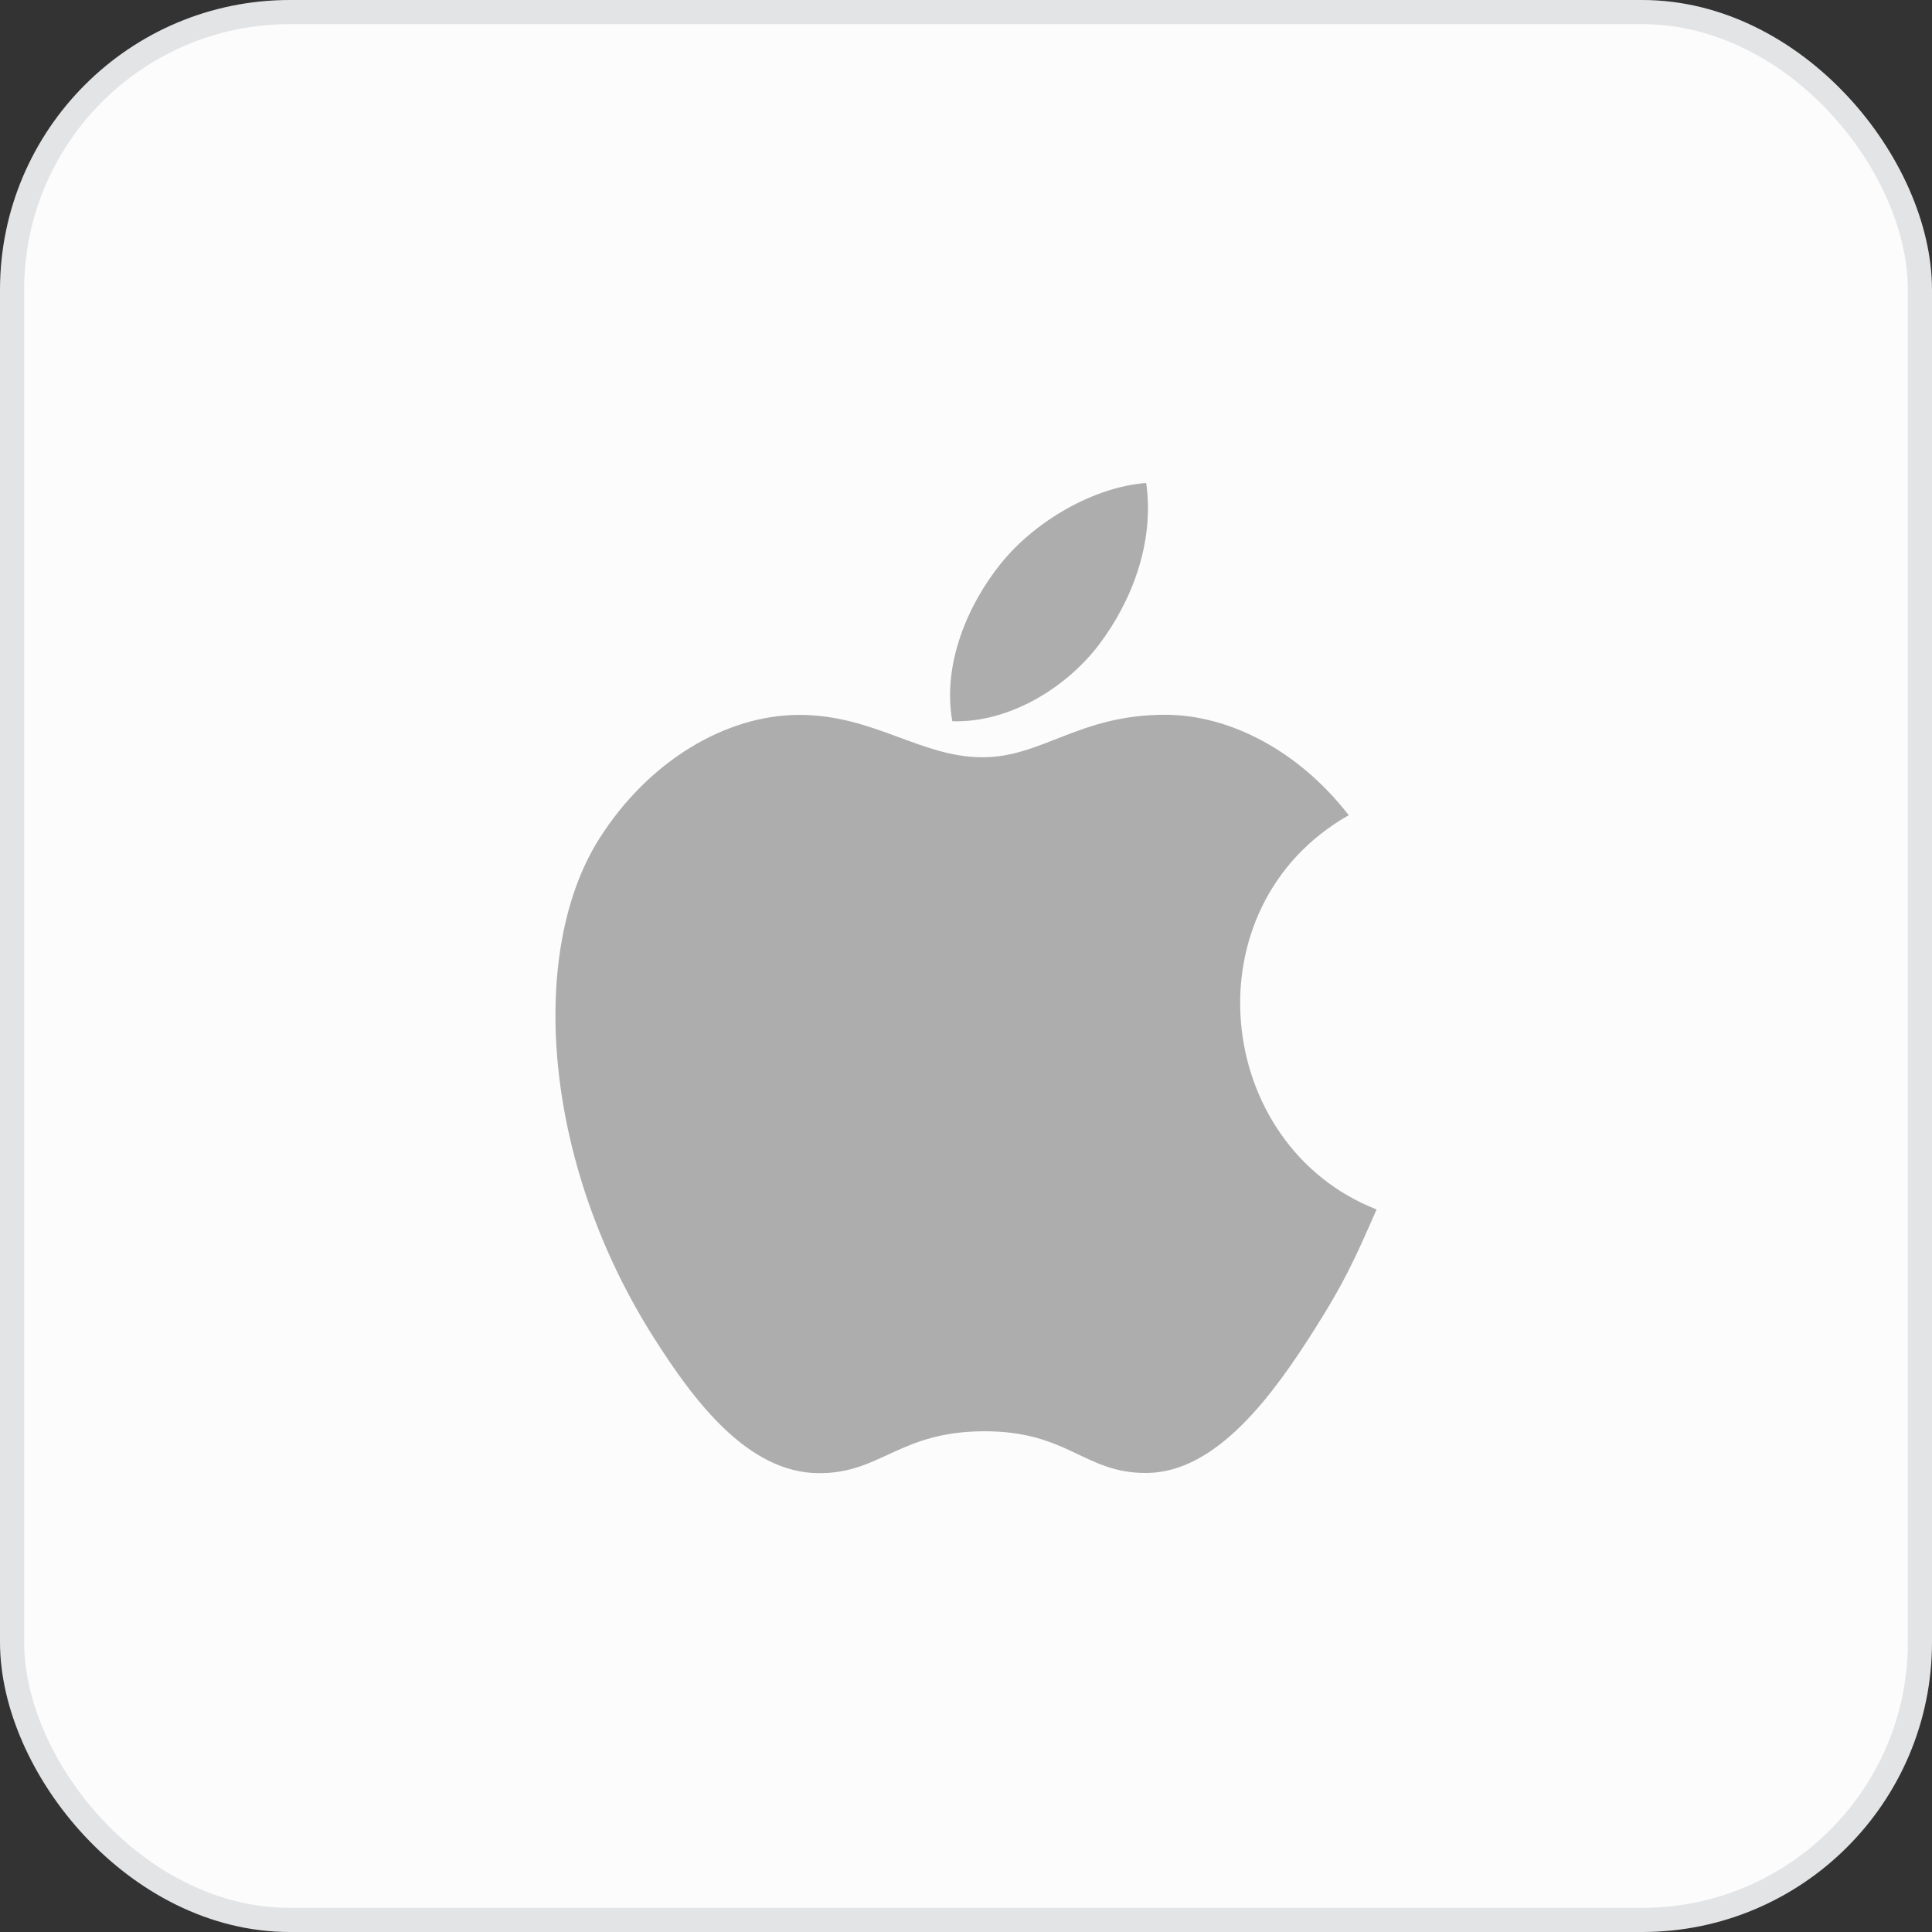 <svg width="80" height="80" viewBox="0 0 80 80" fill="none" xmlns="http://www.w3.org/2000/svg">
<rect x="0" y="0" width="80" height="80" fill="#333333" stroke="none"/>
<rect x="0.5" y="0.5" width="79" height="79" rx="11.5" fill="#FCFCFC" stroke="#E3E4E5"/>
<path fill-rule="evenodd" clip-rule="evenodd" d="M45.535 26.656C46.833 24.93 47.817 22.49 47.462 20C45.34 20.152 42.86 21.55 41.413 23.373C40.093 25.024 39.009 27.481 39.433 29.865C41.752 29.94 44.146 28.508 45.535 26.656ZM57 50.081C56.072 52.212 55.625 53.165 54.429 55.052C52.761 57.687 50.409 60.968 47.492 60.992C44.902 61.021 44.235 59.245 40.719 59.266C37.204 59.286 36.471 61.026 33.877 61C30.962 60.973 28.733 58.013 27.065 55.378C22.398 48.015 21.907 39.373 24.785 34.776C26.833 31.511 30.062 29.602 33.096 29.602C36.183 29.602 38.125 31.357 40.682 31.357C43.162 31.357 44.672 29.597 48.243 29.597C50.947 29.597 53.81 31.123 55.848 33.756C49.167 37.55 50.249 47.437 57 50.081Z" fill="#ADADAD"/>
</svg>
